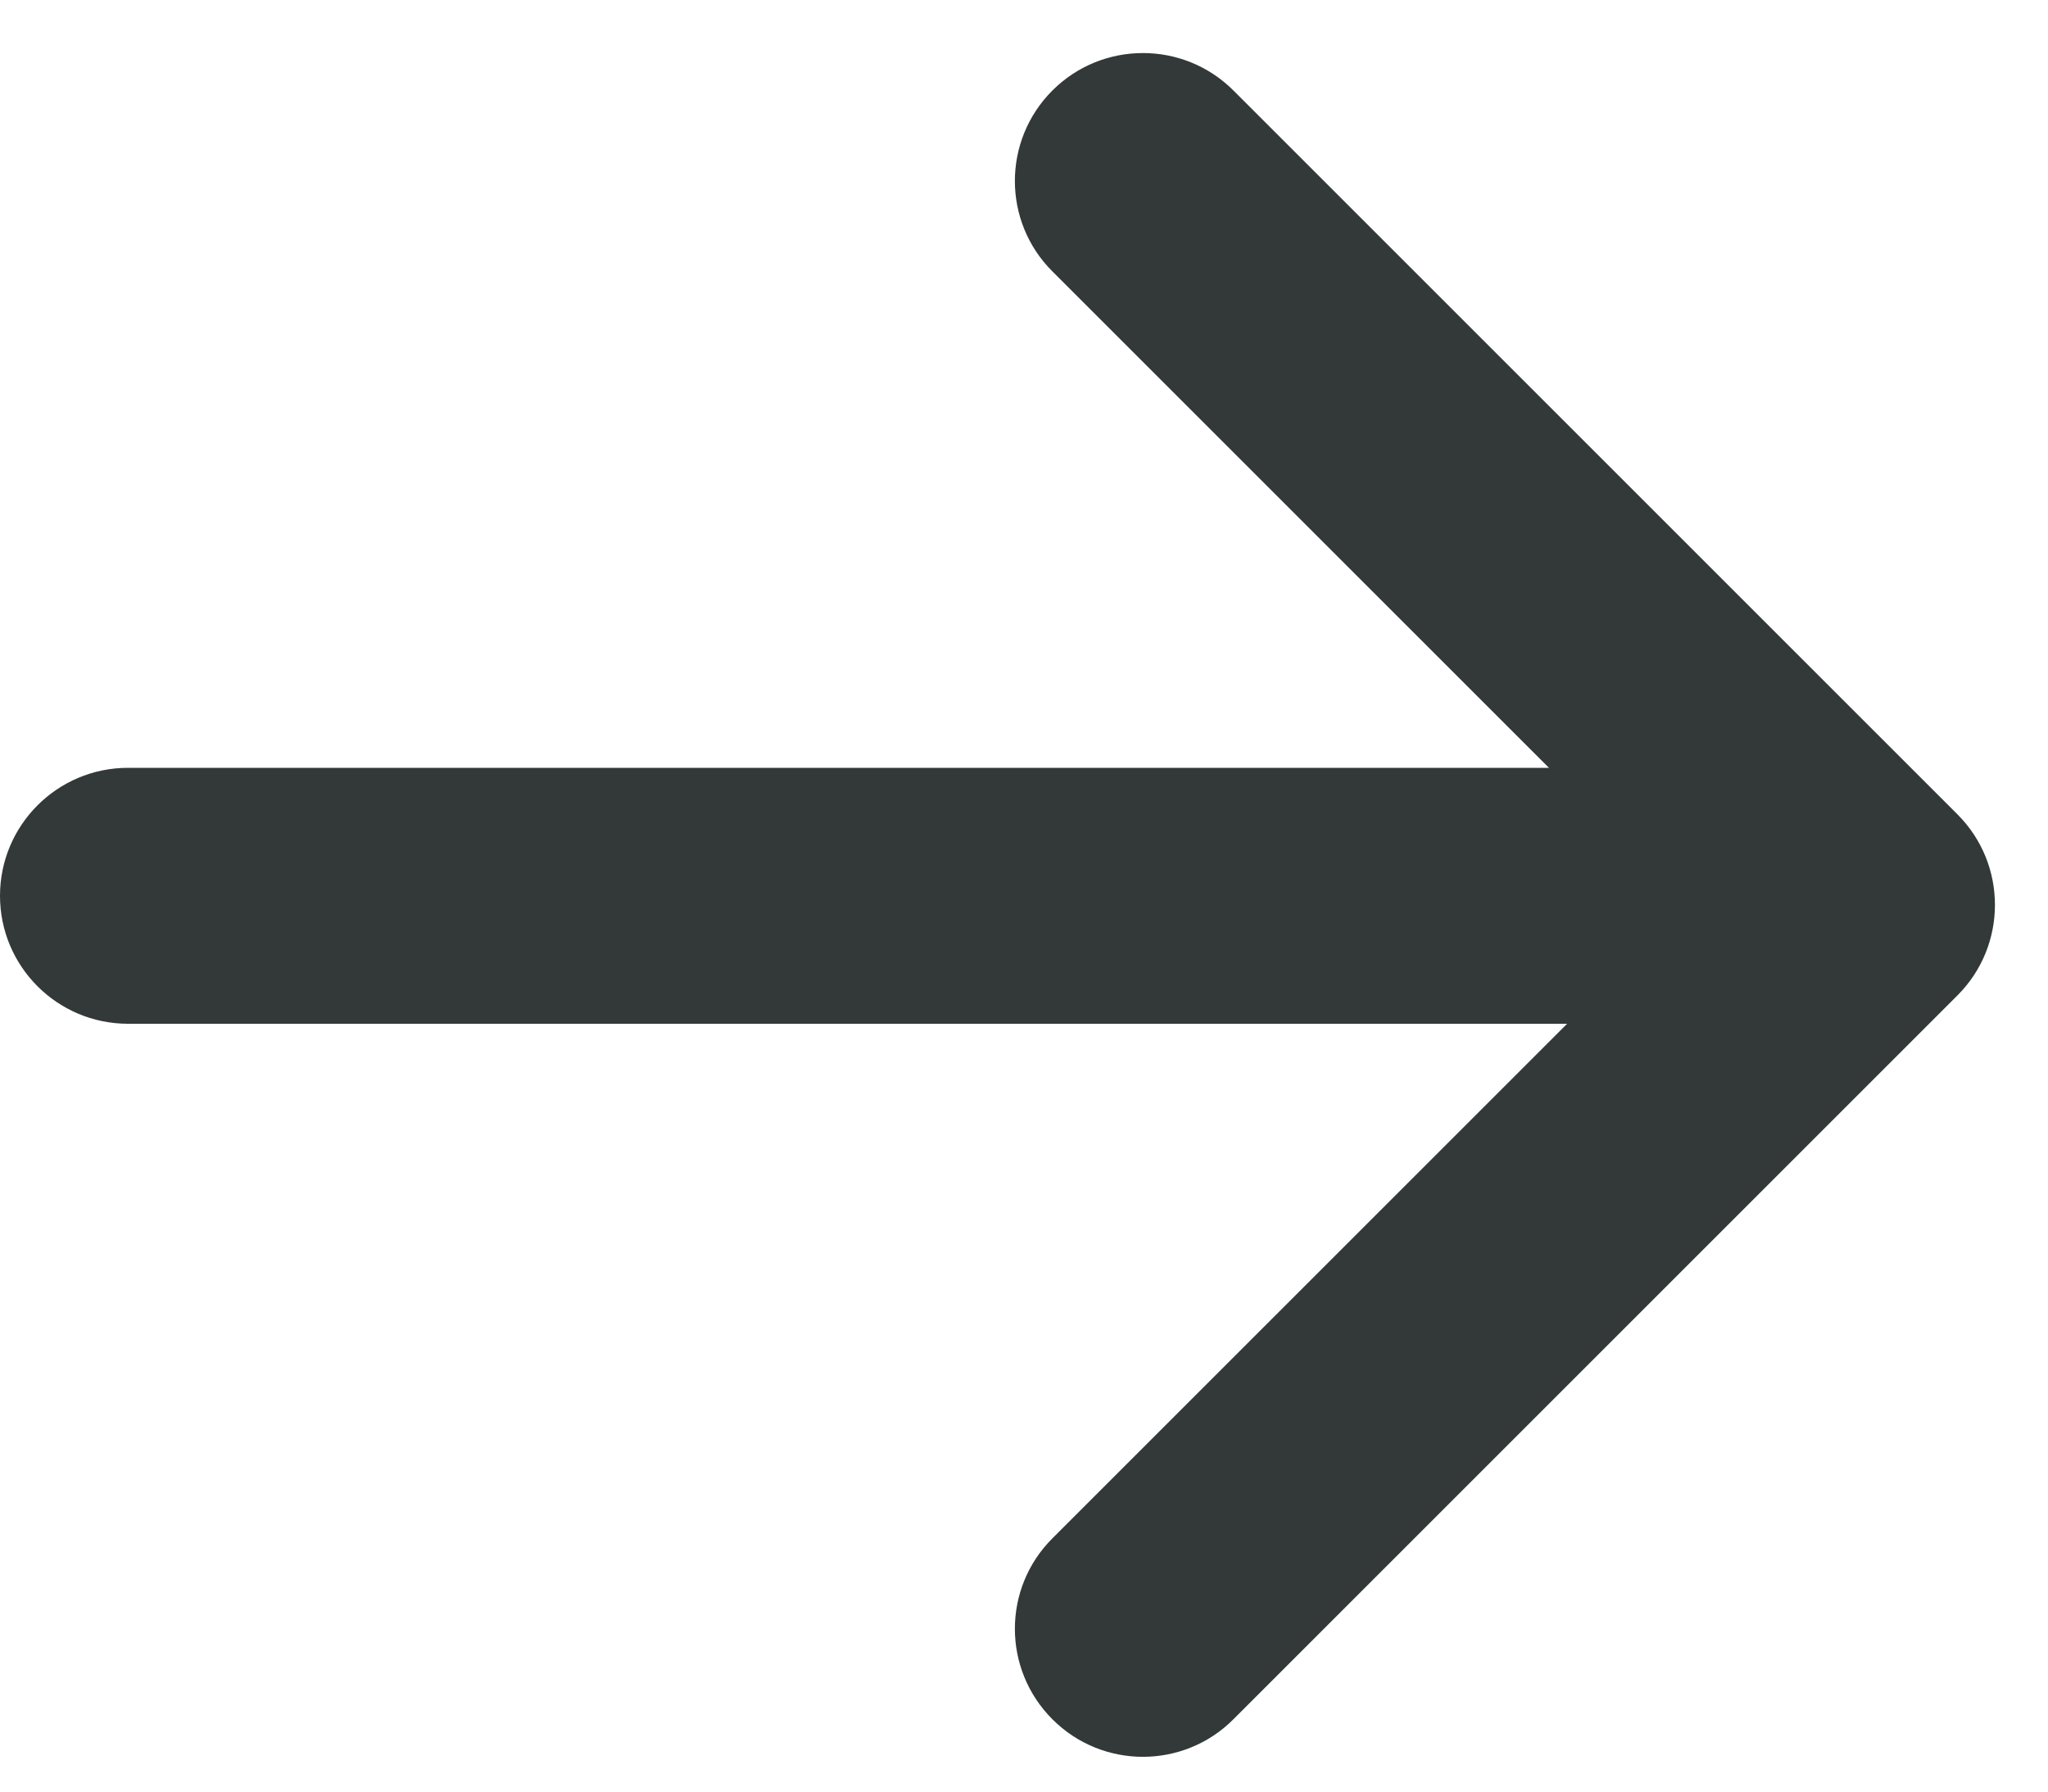 <svg width="16" height="14" viewBox="0 0 16 14" fill="none" xmlns="http://www.w3.org/2000/svg">
<path d="M15.293 6.364C15.683 6.754 15.683 7.388 15.293 7.778L15.291 7.78L9.636 13.435C9.246 13.826 8.612 13.826 8.222 13.435C7.831 13.044 7.831 12.411 8.222 12.021L12.243 8L1 8C0.448 8 0 7.552 0 7C0 6.448 0.448 6 1 6L12.101 6L8.222 2.121C7.831 1.731 7.831 1.098 8.222 0.707C8.612 0.317 9.246 0.317 9.636 0.707L15.293 6.364Z" fill="#333939"/>
</svg>
